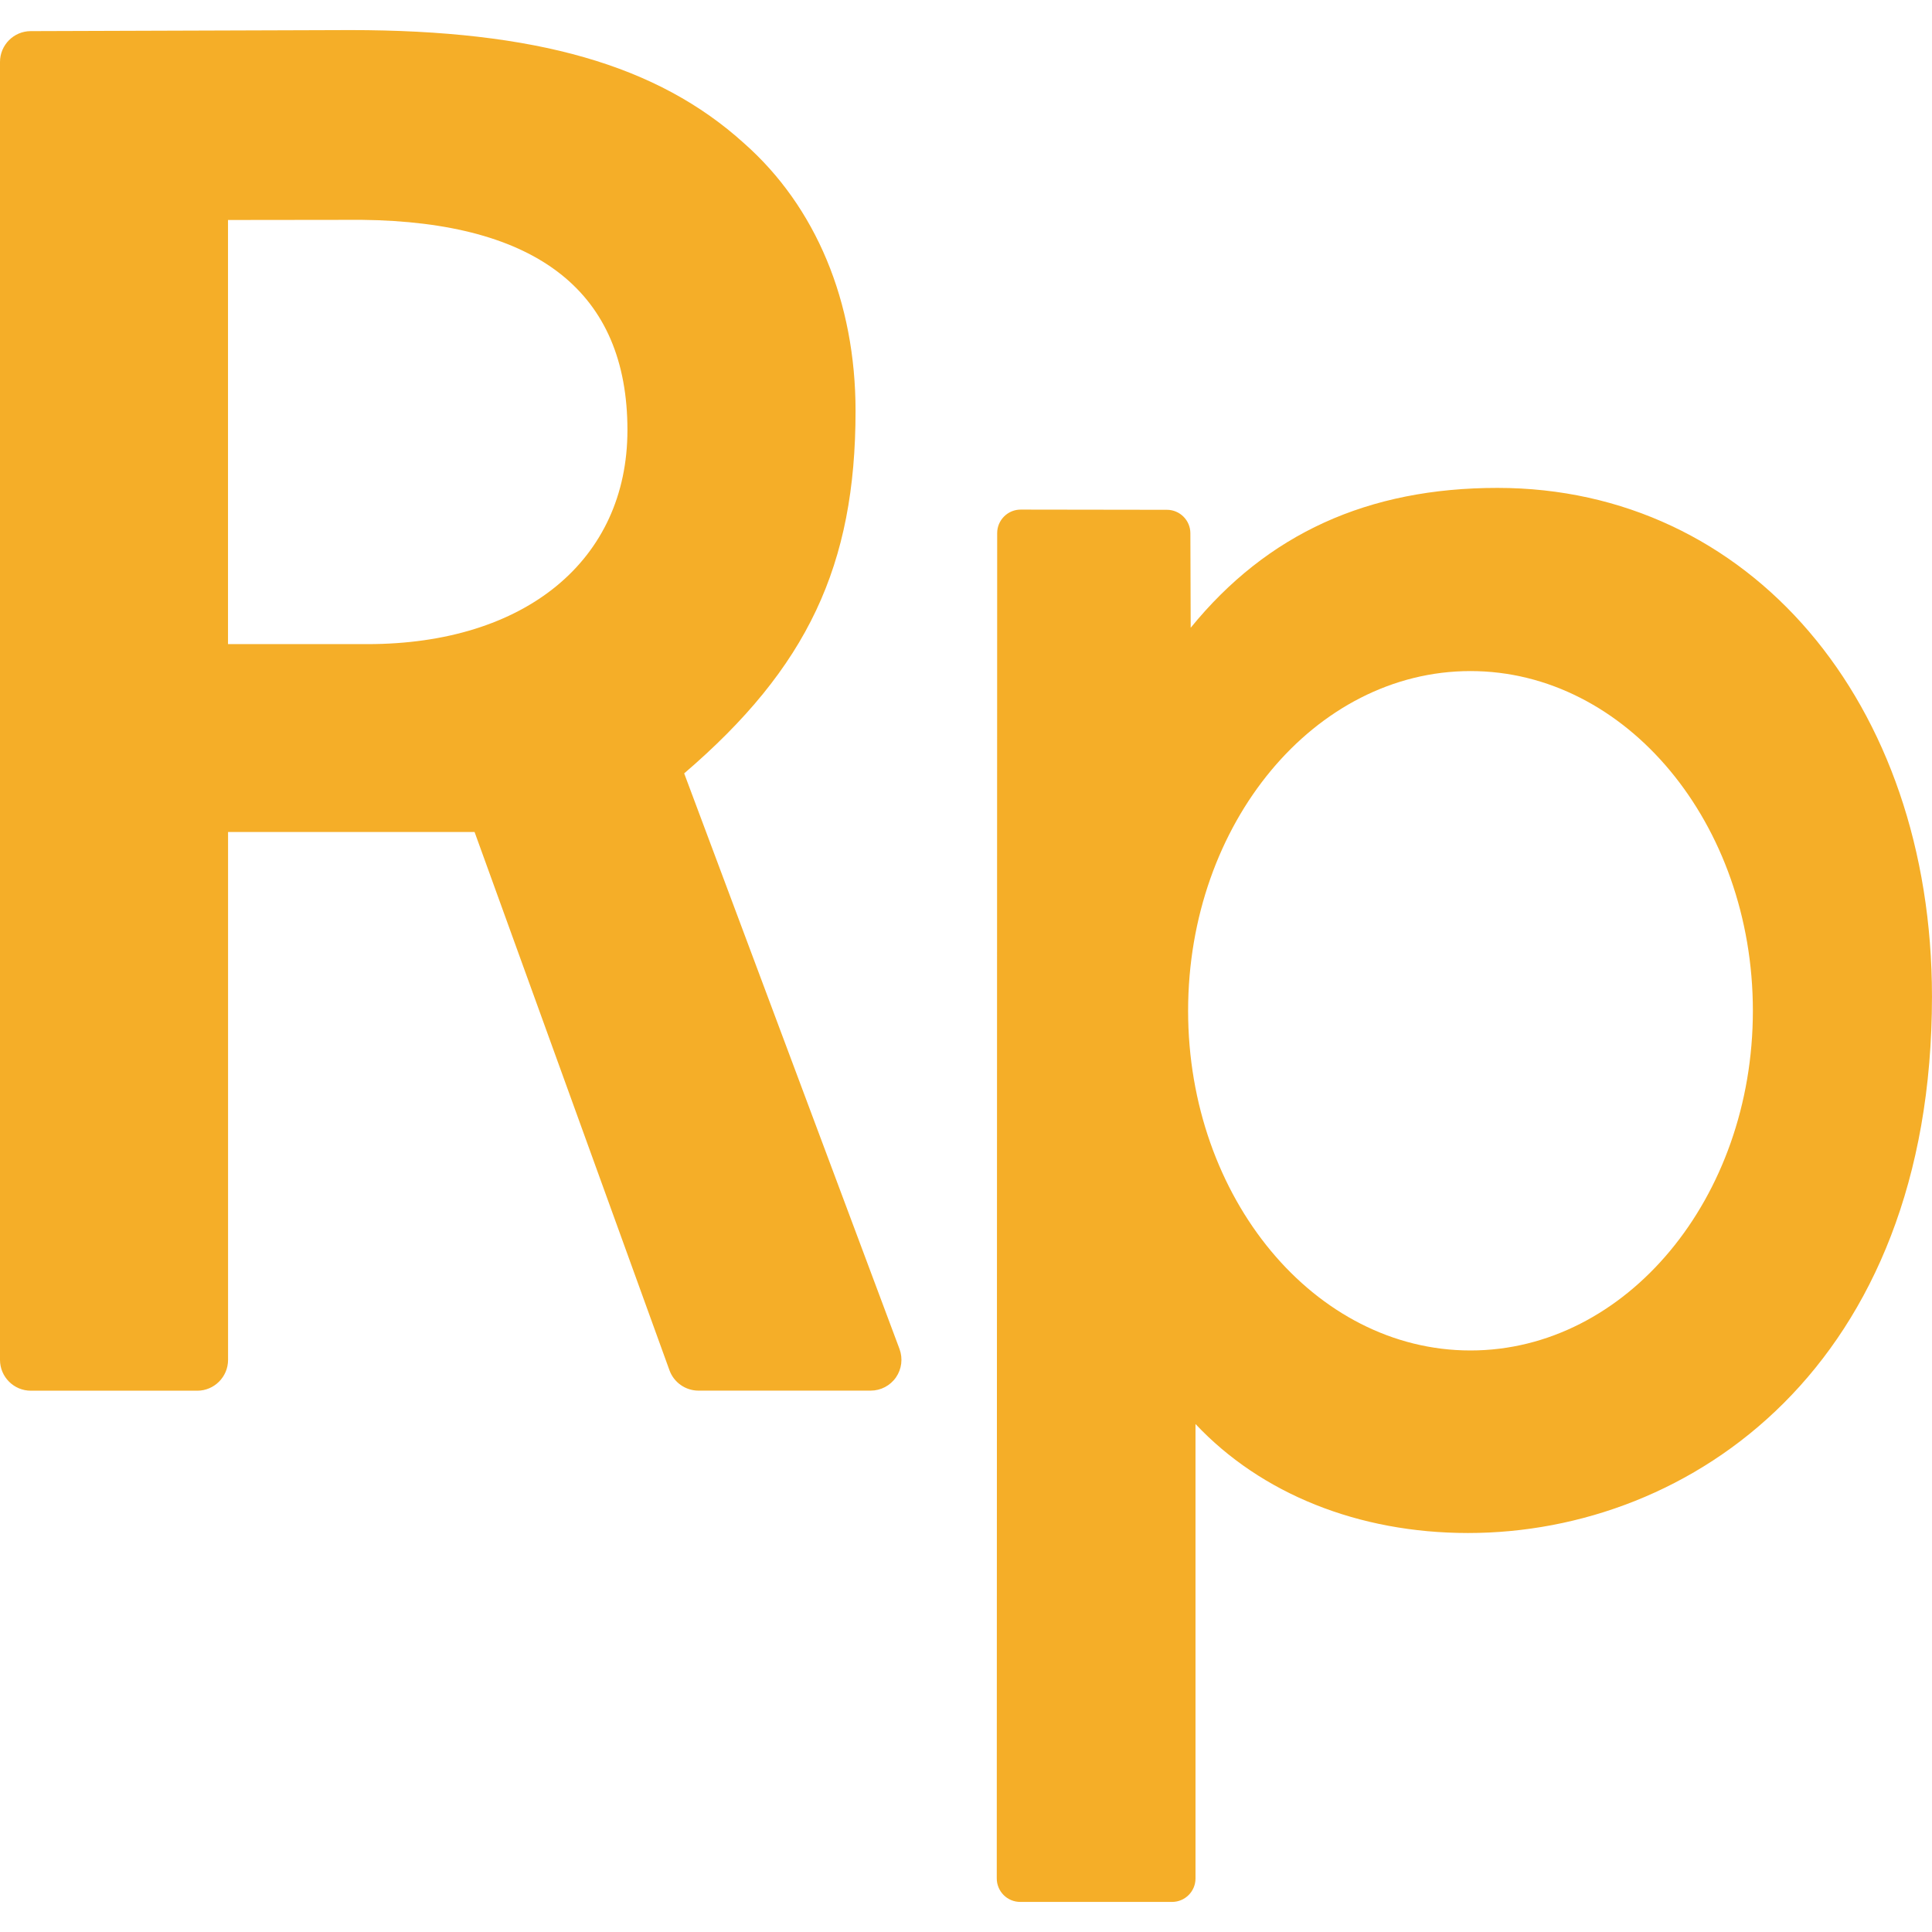 <?xml version="1.0"?>
<svg xmlns="http://www.w3.org/2000/svg" xmlns:xlink="http://www.w3.org/1999/xlink" xmlns:svgjs="http://svgjs.com/svgjs" version="1.1" width="512" height="512" x="0" y="0" viewBox="0 0 73.99 73.99" style="enable-background:new 0 0 512 512" xml:space="preserve" class=""><g>
<g xmlns="http://www.w3.org/2000/svg">
	<g>
		<path d="M57.35,18.685c-4.961,0-8.818,1.755-11.75,5.356l-0.012-3.621c-0.001-0.492-0.402-0.895-0.896-0.896l-5.602-0.008    c-0.24,0-0.465,0.093-0.636,0.263c-0.17,0.17-0.265,0.396-0.265,0.636l-0.016,51.524c0,0.238,0.094,0.464,0.264,0.637    c0.17,0.169,0.396,0.262,0.636,0.262h5.813c0.496,0,0.898-0.402,0.898-0.898V54.536c2.511,2.669,6.236,4.174,10.439,4.174    c8.557,0,17.766-6.428,17.766-20.542C73.989,26.879,66.992,18.685,57.35,18.685z M56.314,51.719    c-5.963,0-10.813-5.836-10.813-13.01c0-7.173,4.851-13.009,10.813-13.009c5.965,0,10.816,5.836,10.816,13.009    C67.131,45.883,62.279,51.719,56.314,51.719z" fill="#f5ae28" data-original="#000000" style="" class=""/>
		<path d="M26.202,29.618c4.718-4.043,6.563-7.963,6.563-13.88c0-4.181-1.519-7.823-4.271-10.252    c-3.313-2.998-7.965-4.334-15.084-4.334L1.176,1.192C0.528,1.193,0,1.723,0,2.373v49.706c0,0.651,0.53,1.181,1.181,1.181h6.373    c0.65,0,1.18-0.529,1.18-1.181V31.864h9.441l7.464,20.614c0.169,0.467,0.615,0.779,1.11,0.779h6.594    c0.386,0,0.749-0.188,0.971-0.509c0.218-0.315,0.269-0.721,0.135-1.085L26.202,29.618z M24.029,16.471    c0,4.979-3.908,8.197-9.956,8.197H8.732V8.425l5.117-0.006C20.604,8.494,24.029,11.203,24.029,16.471z" fill="#f5ae28" data-original="#000000" style="" class=""/>
	</g>
</g>
<g xmlns="http://www.w3.org/2000/svg">
</g>
<g xmlns="http://www.w3.org/2000/svg">
</g>
<g xmlns="http://www.w3.org/2000/svg">
</g>
<g xmlns="http://www.w3.org/2000/svg">
</g>
<g xmlns="http://www.w3.org/2000/svg">
</g>
<g xmlns="http://www.w3.org/2000/svg">
</g>
<g xmlns="http://www.w3.org/2000/svg">
</g>
<g xmlns="http://www.w3.org/2000/svg">
</g>
<g xmlns="http://www.w3.org/2000/svg">
</g>
<g xmlns="http://www.w3.org/2000/svg">
</g>
<g xmlns="http://www.w3.org/2000/svg">
</g>
<g xmlns="http://www.w3.org/2000/svg">
</g>
<g xmlns="http://www.w3.org/2000/svg">
</g>
<g xmlns="http://www.w3.org/2000/svg">
</g>
<g xmlns="http://www.w3.org/2000/svg">
</g>
</g></svg>

